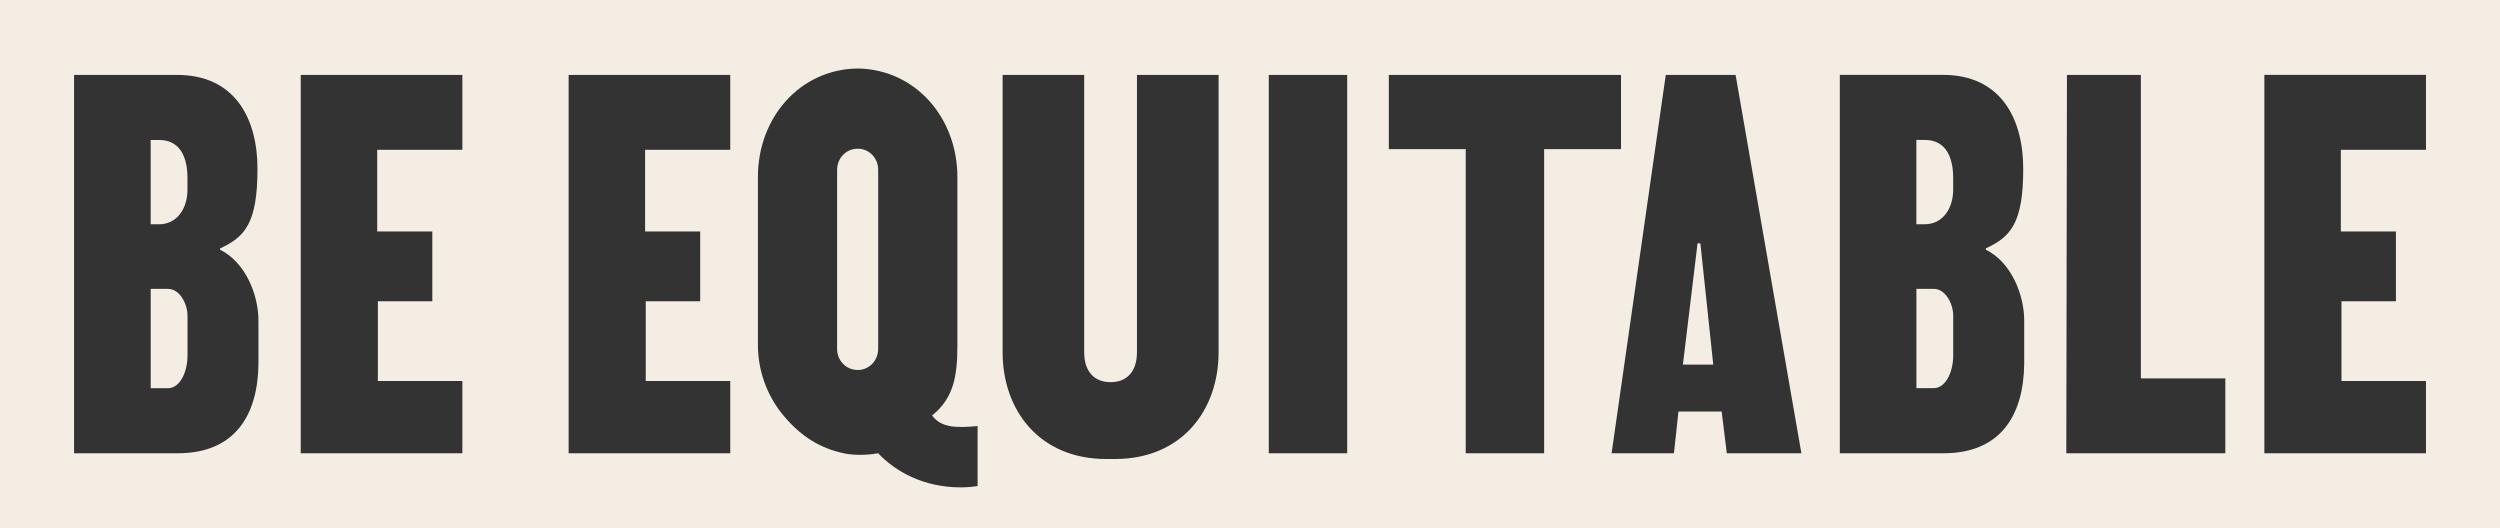 <?xml version="1.0" ?>
<svg xmlns="http://www.w3.org/2000/svg" viewBox="0 0 213 45" fill="none">
	<rect x="0" y="0" width="213" height="45" fill="#333333" stroke="none"/>
	<g clip-path="url(#clip0_680_2604)">
		<path d="M144.872 20.73L145.969 31.064H143.384L144.631 20.73H144.872ZM15.972 16.174V15.174C15.972 13.172 15.204 11.927 13.553 11.927H12.837V19.109H13.553C15.066 19.109 15.972 17.784 15.972 16.174ZM14.325 24.614H12.841V33.073H14.325C15.315 33.073 15.976 31.728 15.976 30.283V26.892C15.976 25.891 15.315 24.614 14.325 24.614ZM73.19 12.675H73.079C73.079 12.675 73.076 12.671 73.072 12.671H73.064C73.064 12.671 72.996 12.679 72.961 12.675C72.031 12.735 71.322 13.5 71.322 14.477V29.718C71.322 30.719 72.066 31.496 73.032 31.52C73.044 31.52 73.068 31.52 73.072 31.52C73.072 31.52 73.076 31.52 73.079 31.52H73.19C74.117 31.452 74.821 30.687 74.821 29.714V14.473C74.821 13.5 74.117 12.735 73.19 12.671V12.675ZM213 0V45H0V0H213ZM22.02 27.316C22.02 25.094 20.904 22.336 18.751 21.279V21.167C20.845 20.19 21.937 19.057 21.937 14.385C21.937 10.049 19.982 6.382 15.089 6.382H6.31V38.618H15.145C20.037 38.618 21.965 35.351 22.02 31.016V27.312V27.316ZM39.394 6.382H25.622V38.618H39.394V32.461H32.193V25.667H36.833V19.721H32.138V12.763H39.394V6.382ZM62.218 6.382H48.447V38.618H62.218V32.461H55.017V25.667H59.657V19.721H54.962V12.763H62.218V6.382ZM83.296 36.3C81.566 36.452 80.22 36.488 79.413 35.4C81.273 33.902 81.57 32.017 81.57 29.374V15.093C81.57 10.041 78.027 5.973 73.19 5.837C73.151 5.837 73.111 5.837 73.072 5.837C73.032 5.837 72.992 5.837 72.953 5.837C68.116 5.965 64.573 10.033 64.573 15.089V29.37C64.573 31.492 65.293 33.582 66.615 35.235C68.056 37.033 69.778 38.21 72.015 38.646C72.735 38.786 73.824 38.798 74.821 38.618C76.286 40.164 78.653 41.525 81.883 41.525C82.441 41.525 83.106 41.449 83.292 41.409V36.296L83.296 36.3ZM103.824 6.382H96.869V30.011C96.869 31.676 95.99 32.561 94.621 32.561C93.251 32.561 92.373 31.672 92.373 30.011V6.382H85.422V30.011C85.422 34.947 88.549 39.107 94.253 39.107H94.993C100.697 39.107 103.824 34.947 103.824 30.011V6.382ZM114.781 6.382H108.099V38.618H114.781V6.382ZM131.56 12.707H138.112V6.382H118.328V12.707H124.879V38.618H131.56V12.707ZM153.478 38.618L147.873 6.382H141.923L137.308 38.618H142.62L143.004 35.063H146.685L147.125 38.618H153.478ZM172.462 27.312C172.462 25.09 171.346 22.332 169.193 21.275V21.163C171.287 20.186 172.379 19.053 172.379 14.381C172.379 10.045 170.424 6.378 165.531 6.378H156.752V38.618H165.587C170.479 38.618 172.407 35.351 172.462 31.016V27.312ZM189.602 32.237H182.402V6.382H176.104L176.049 38.618H189.598V32.237H189.602ZM206.694 6.378H192.923V38.618H206.694V32.461H199.494V25.667H204.133V19.721H199.439V12.763H206.694V6.382V6.378ZM164.763 24.61H163.279V33.069H164.763C165.753 33.069 166.414 31.724 166.414 30.279V26.888C166.414 25.887 165.753 24.61 164.763 24.61ZM166.41 16.17V15.169C166.41 13.168 165.642 11.923 163.991 11.923H163.275V19.105H163.991C165.504 19.105 166.41 17.78 166.41 16.17Z" fill="#F4EDE3"/>
	</g>
	<defs>
		<clipPath id="clip0_680_2604">
			<rect width="213" height="45" fill="white"/>
		</clipPath>
	</defs>
</svg>